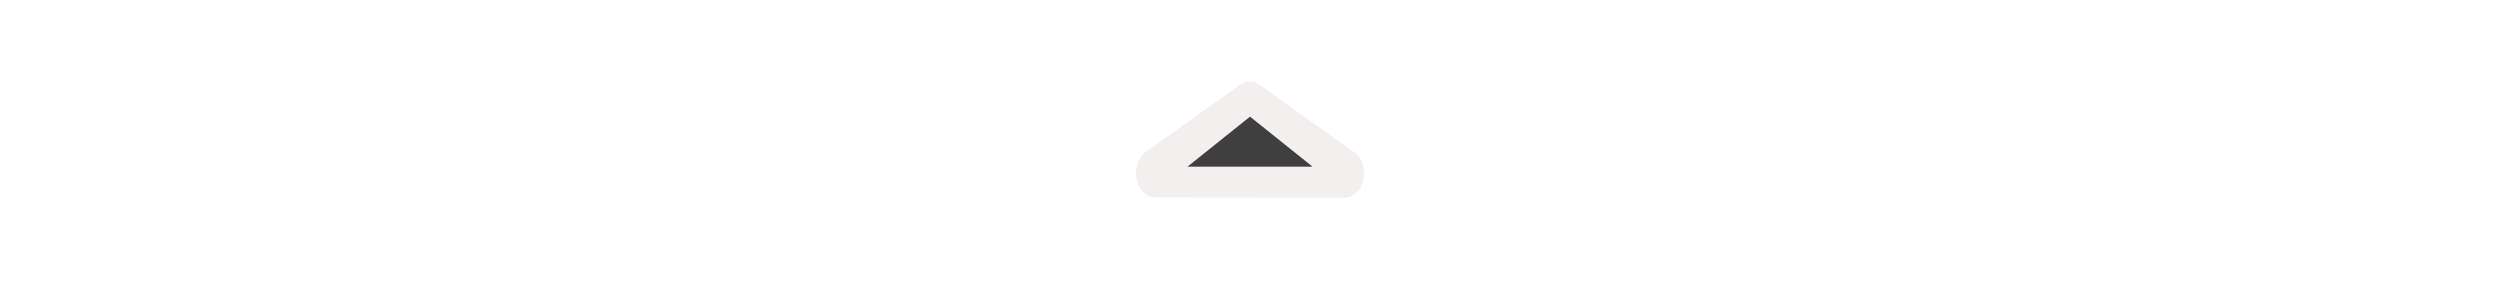 <svg width="300" height="35" viewBox="0 0 300 35" fill="none" xmlns="http://www.w3.org/2000/svg" >

<g transform="translate(135, 2) scale(1.875 1.875) "> 

<g opacity="0.797">
<path opacity="0.797" d="M8.012 4.145C7.798 4.142 7.588 4.21 7.401 4.343L1.334 8.655C1.097 8.823 0.911 9.086 0.805 9.403C0.699 9.72 0.678 10.072 0.746 10.406C0.815 10.739 0.968 11.034 1.182 11.245C1.397 11.456 1.66 11.571 1.931 11.571L14.071 11.583C14.342 11.583 14.606 11.469 14.82 11.258C15.035 11.048 15.189 10.753 15.257 10.419C15.326 10.086 15.306 9.733 15.2 9.416C15.094 9.099 14.908 8.836 14.671 8.667L8.598 4.344C8.419 4.216 8.218 4.148 8.012 4.145V4.145Z" fill="#EBE7E4"/>
</g>

</g>


<g transform="translate(141, 8) scale(0.375 0.375) "> 

<path d="M24 16L44 32H4L24 16Z" fill="#3f3f3f"/>

</g>

</svg>